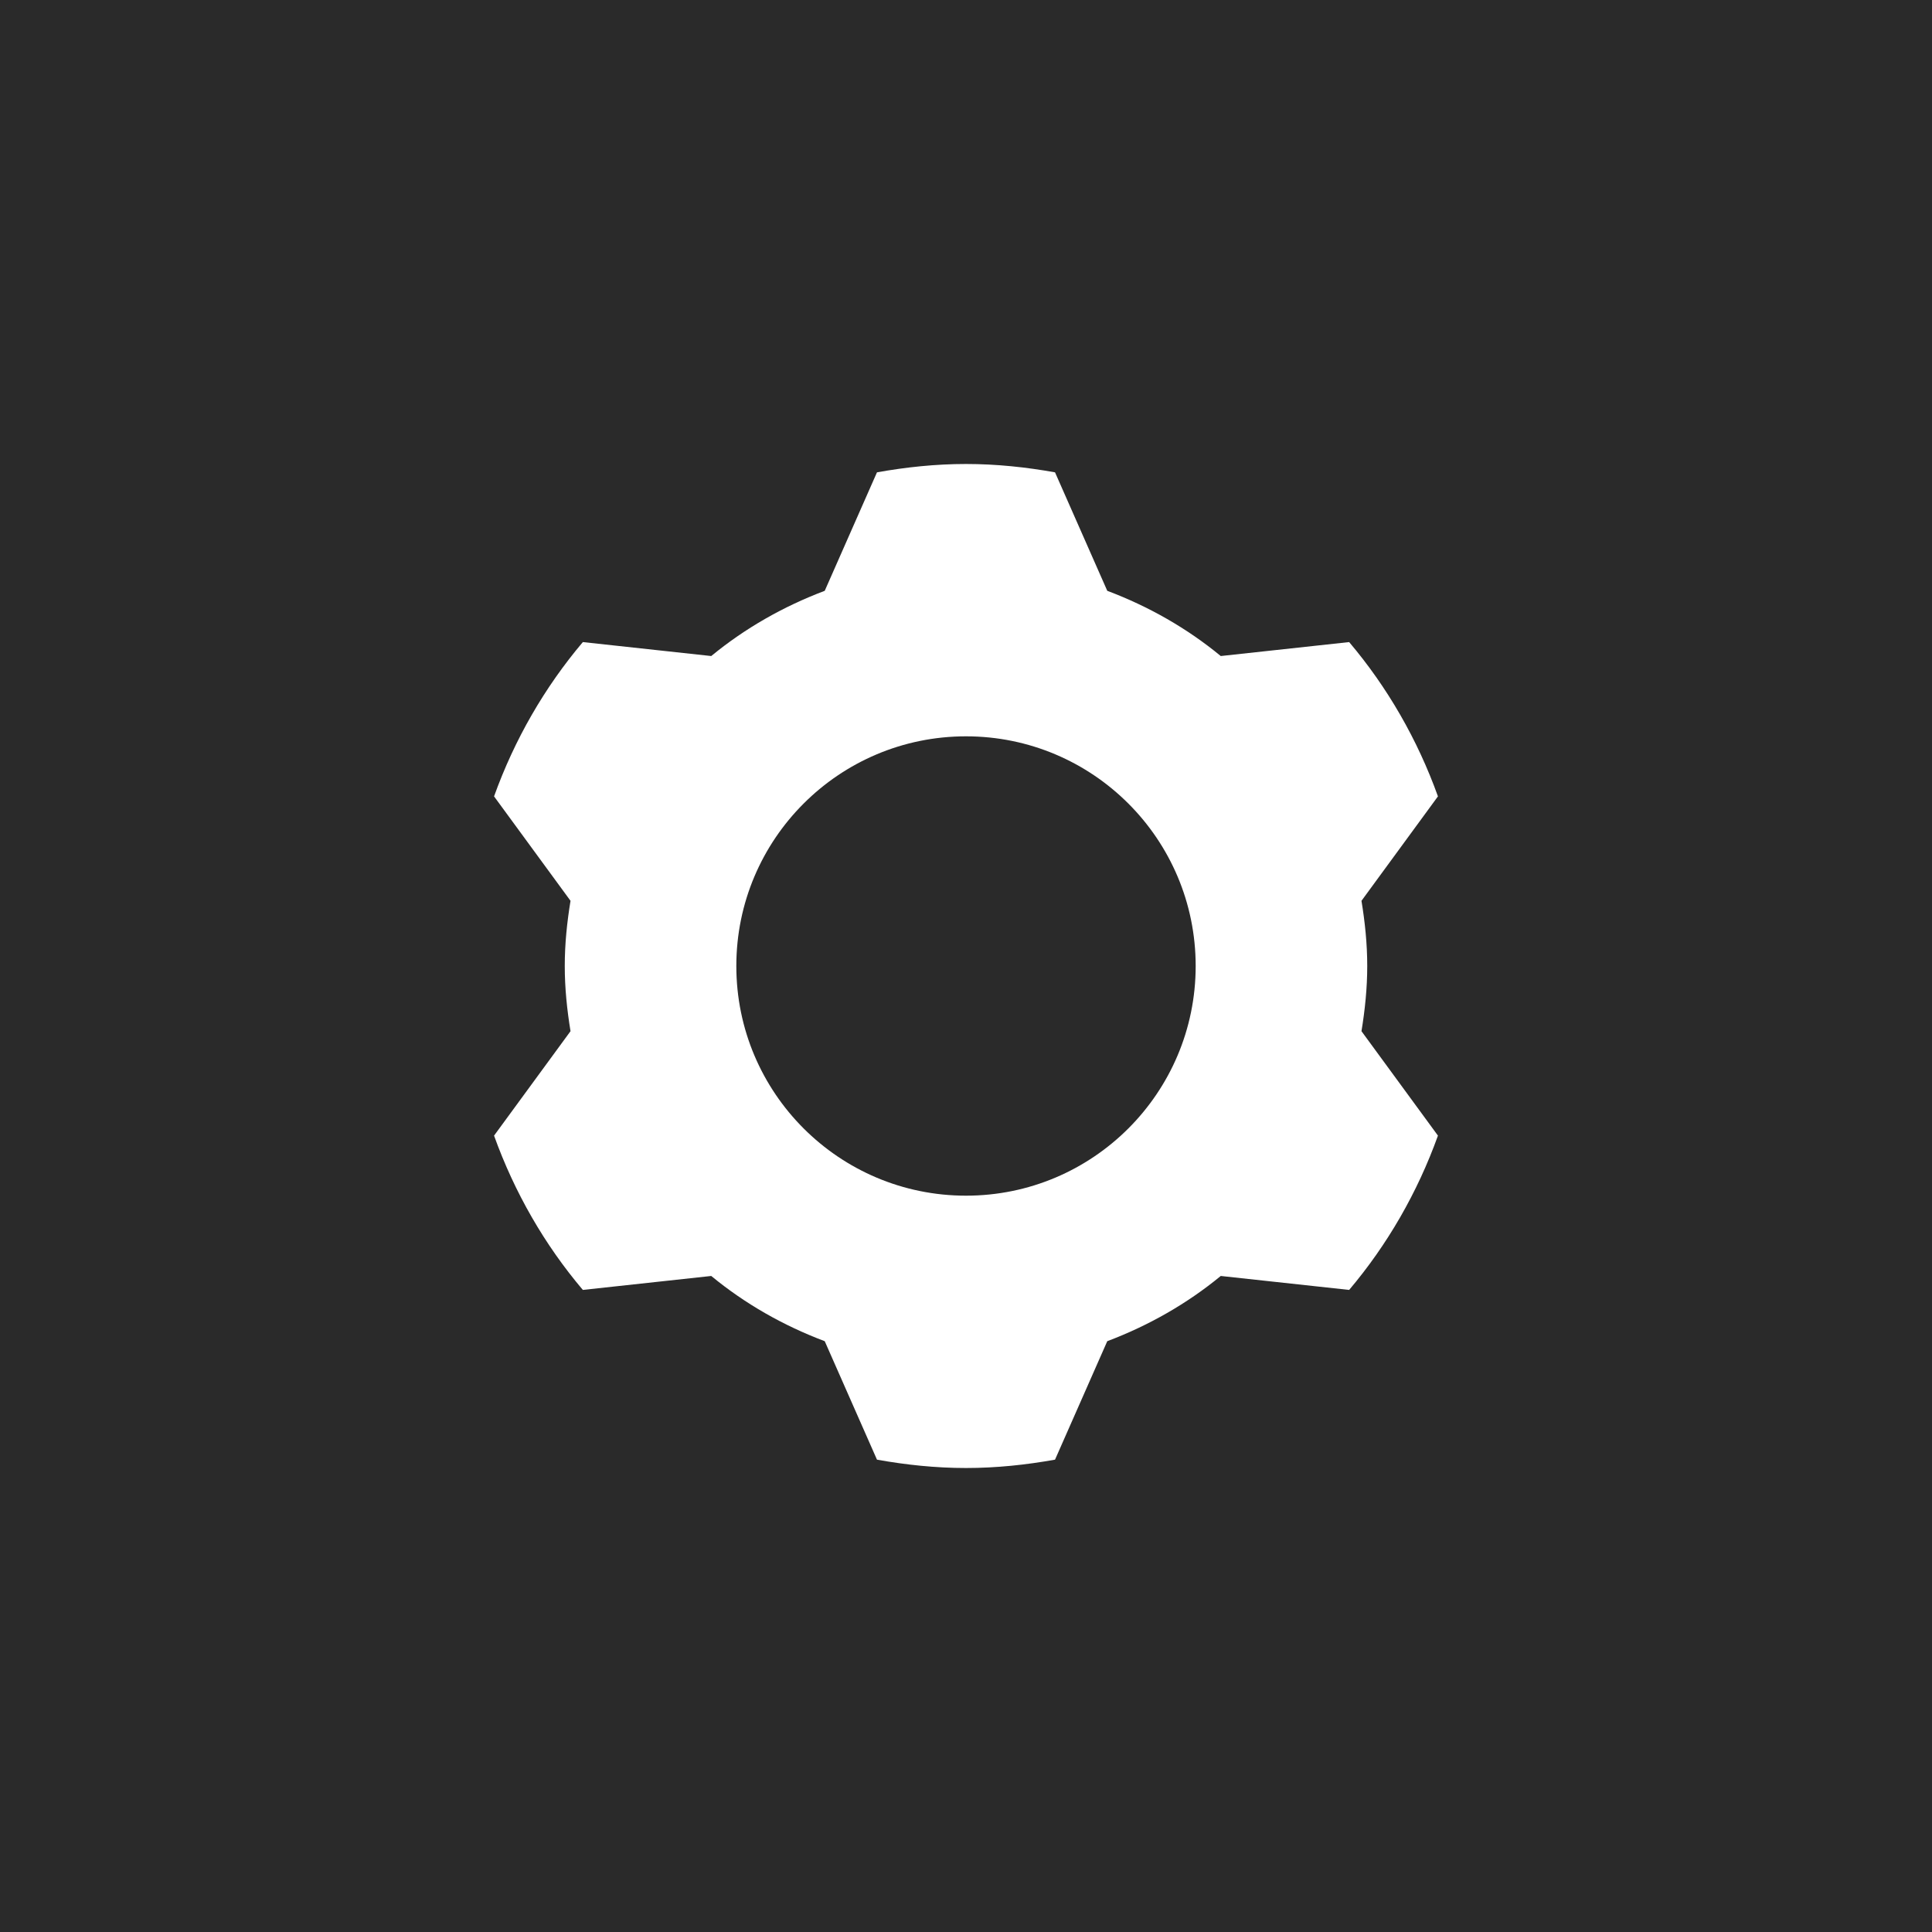 <?xml version="1.0" encoding="utf-8"?>
<!-- Generator: Adobe Illustrator 15.1.0, SVG Export Plug-In  -->
<!DOCTYPE svg PUBLIC "-//W3C//DTD SVG 1.1//EN" "http://www.w3.org/Graphics/SVG/1.1/DTD/svg11.dtd">
<svg version="1.1"
	 xmlns="http://www.w3.org/2000/svg" xmlns:xlink="http://www.w3.org/1999/xlink" xmlns:a="http://ns.adobe.com/AdobeSVGViewerExtensions/3.0/"
	 x="0px" y="0px" viewBox="0 0 50 50" style="enable-background:new 0 0 50 50;" xml:space="preserve">
<defs>
</defs>
<rect id="Bg_9_" style="display:none;fill:#5BC9ED;" width="50" height="50"/>
<path id="Settings_dark_2_" style="display:none;fill:#2A2A2A;" d="M35.384,25c0-0.576-0.059-1.137-0.149-1.687l1.979-2.703
	c-0.529-1.472-1.308-2.822-2.298-3.993l-3.323,0.361c-0.87-0.716-1.864-1.283-2.937-1.688l-1.352-3.066
	c-0.749-0.134-1.516-0.216-2.304-0.216s-1.555,0.082-2.304,0.216l-1.352,3.066c-1.073,0.404-2.067,0.971-2.937,1.688l-3.323-0.361
	c-0.991,1.17-1.769,2.521-2.298,3.993l1.979,2.703c-0.09,0.55-0.149,1.111-0.149,1.687s0.059,1.137,0.149,1.687l-1.979,2.703
	c0.529,1.472,1.308,2.822,2.298,3.993l3.323-0.361c0.87,0.716,1.864,1.283,2.937,1.688l1.352,3.066
	c0.749,0.134,1.516,0.216,2.304,0.216s1.555-0.082,2.304-0.216l1.352-3.066c1.073-0.404,2.067-0.971,2.937-1.688l3.323,0.361
	c0.991-1.17,1.769-2.521,2.298-3.993l-1.979-2.703C35.325,26.137,35.384,25.576,35.384,25z M25,30.944
	c-3.283,0-5.944-2.661-5.944-5.944s2.661-5.944,5.944-5.944s5.944,2.661,5.944,5.944S28.283,30.944,25,30.944z"/>
<path id="Settings_light_2_" style="display:none;fill:#EEEEEE;" d="M35.384,25c0-0.576-0.059-1.137-0.149-1.687l1.979-2.703
	c-0.529-1.472-1.308-2.822-2.298-3.993l-3.323,0.361c-0.87-0.716-1.864-1.283-2.937-1.688l-1.352-3.066
	c-0.749-0.134-1.516-0.216-2.304-0.216s-1.555,0.082-2.304,0.216l-1.352,3.066c-1.073,0.404-2.067,0.971-2.937,1.688l-3.323-0.361
	c-0.991,1.17-1.769,2.521-2.298,3.993l1.979,2.703c-0.09,0.55-0.149,1.111-0.149,1.687s0.059,1.137,0.149,1.687l-1.979,2.703
	c0.529,1.472,1.308,2.822,2.298,3.993l3.323-0.361c0.87,0.716,1.864,1.283,2.937,1.688l1.352,3.066
	c0.749,0.134,1.516,0.216,2.304,0.216s1.555-0.082,2.304-0.216l1.352-3.066c1.073-0.404,2.067-0.971,2.937-1.688l3.323,0.361
	c0.991-1.17,1.769-2.521,2.298-3.993l-1.979-2.703C35.325,26.137,35.384,25.576,35.384,25z M25,30.944
	c-3.283,0-5.944-2.661-5.944-5.944s2.661-5.944,5.944-5.944s5.944,2.661,5.944,5.944S28.283,30.944,25,30.944z"/>
<circle style="fill:#2A2A2A;" cx="25" cy="25" r="5.944"/>
<path style="fill:#2A2A2A;" d="M0,0v50h50V0H0z M35.384,25c0,0.576-0.059,1.137-0.149,1.687l1.979,2.703
	c-0.529,1.472-1.308,2.822-2.298,3.993l-3.323-0.361c-0.87,0.716-1.864,1.283-2.937,1.688l-1.352,3.066
	c-0.749,0.134-1.516,0.216-2.304,0.216s-1.555-0.082-2.304-0.216l-1.352-3.066c-1.073-0.404-2.067-0.971-2.937-1.688l-3.323,0.361
	c-0.991-1.17-1.769-2.521-2.298-3.993l1.979-2.703c-0.09-0.55-0.149-1.111-0.149-1.687s0.059-1.137,0.149-1.687l-1.979-2.703
	c0.529-1.472,1.308-2.822,2.298-3.993l3.323,0.361c0.87-0.716,1.864-1.283,2.937-1.688l1.352-3.066
	c0.749-0.134,1.516-0.216,2.304-0.216s1.555,0.082,2.304,0.216l1.352,3.066c1.073,0.404,2.067,0.971,2.937,1.688l3.323-0.361
	c0.991,1.17,1.769,2.521,2.298,3.993l-1.979,2.703C35.325,23.863,35.384,24.424,35.384,25z"/>
</svg>
